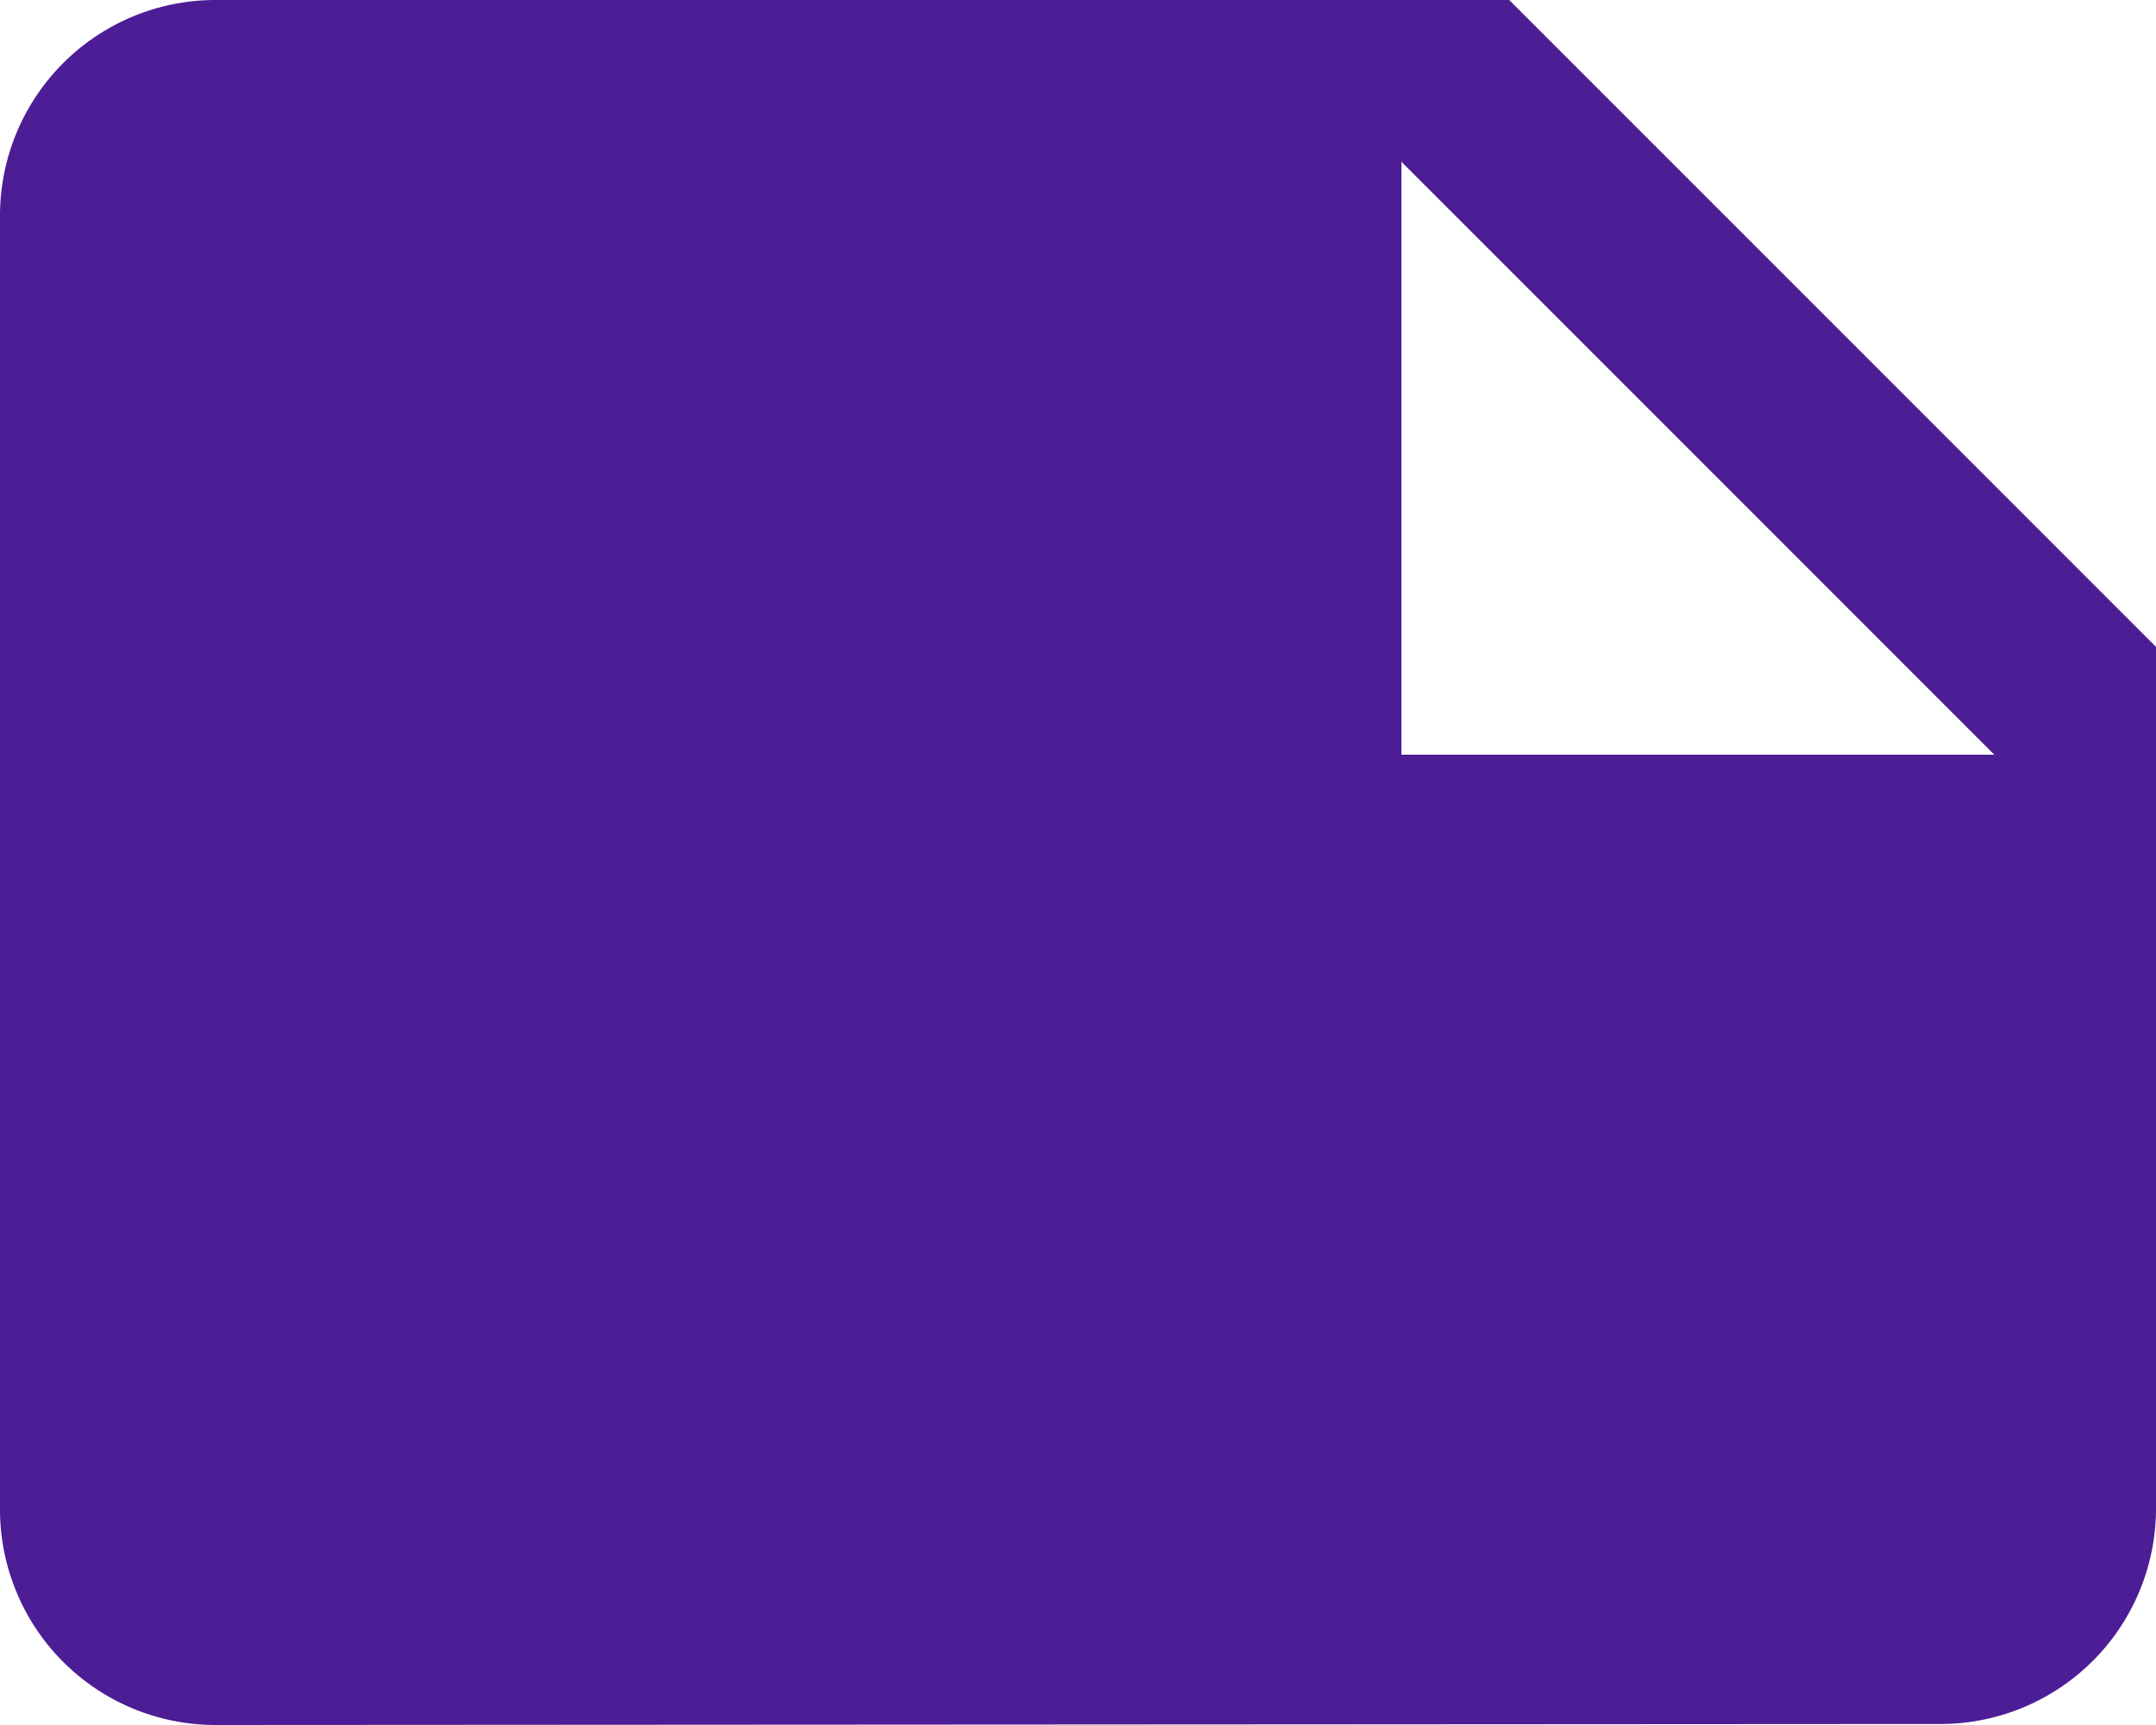 <svg xmlns="http://www.w3.org/2000/svg" width="15" height="12" viewBox="0 0 15 12">
  <path id="Icon_material-note" data-name="Icon material-note" d="M18,10.5,13.5,6h-9A1.5,1.5,0,0,0,3,7.5v9.008A1.5,1.5,0,0,0,4.5,18l12-.007A1.5,1.5,0,0,0,18,16.5ZM12.75,7.125l4.125,4.125H12.75Z" transform="translate(-3 -6)" fill="#4c1d95"/>
</svg>
